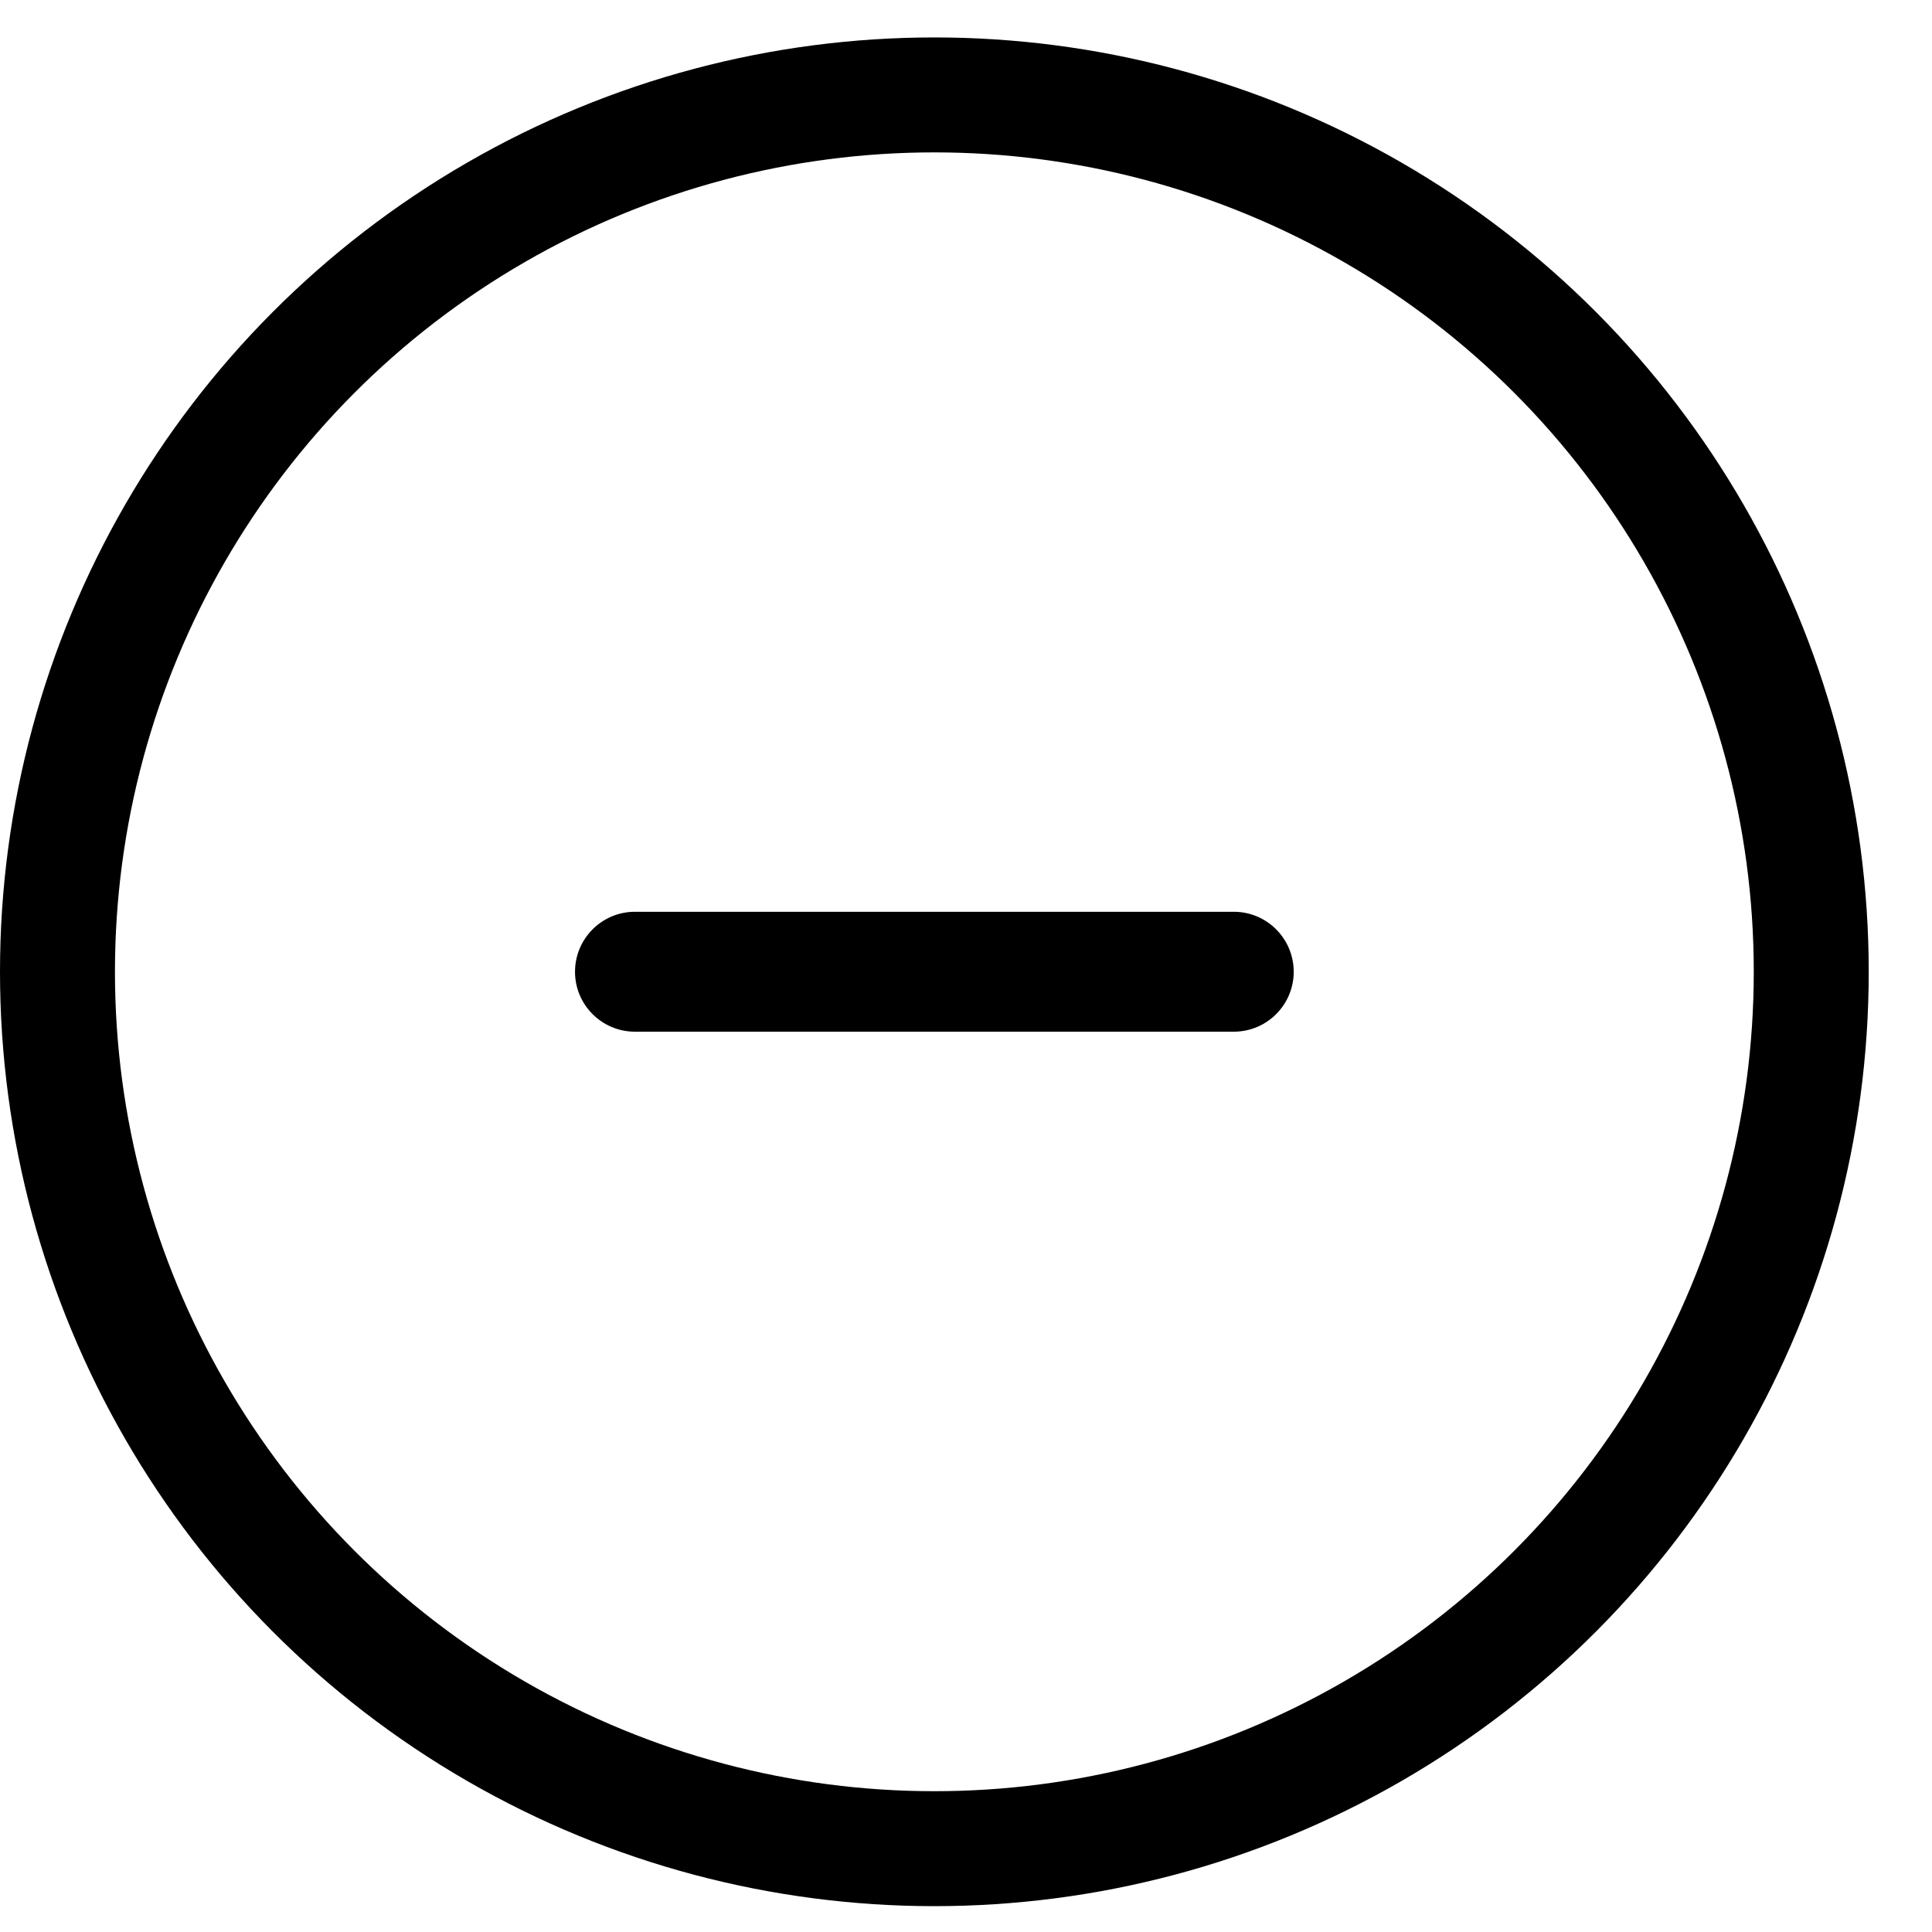 <svg width="16" height="16" viewBox="0 0 16 16" fill="none" xmlns="http://www.w3.org/2000/svg">
<path d="M4.762 8.048C4.762 7.774 4.984 7.551 5.258 7.551H10.218C10.492 7.551 10.714 7.774 10.714 8.048C10.714 8.321 10.492 8.544 10.218 8.544H5.258C4.984 8.544 4.762 8.321 4.762 8.048Z" fill="black"/>
<circle cx="7.738" cy="8.048" r="7.262" stroke="black" stroke-width="0.952"/>
</svg>
